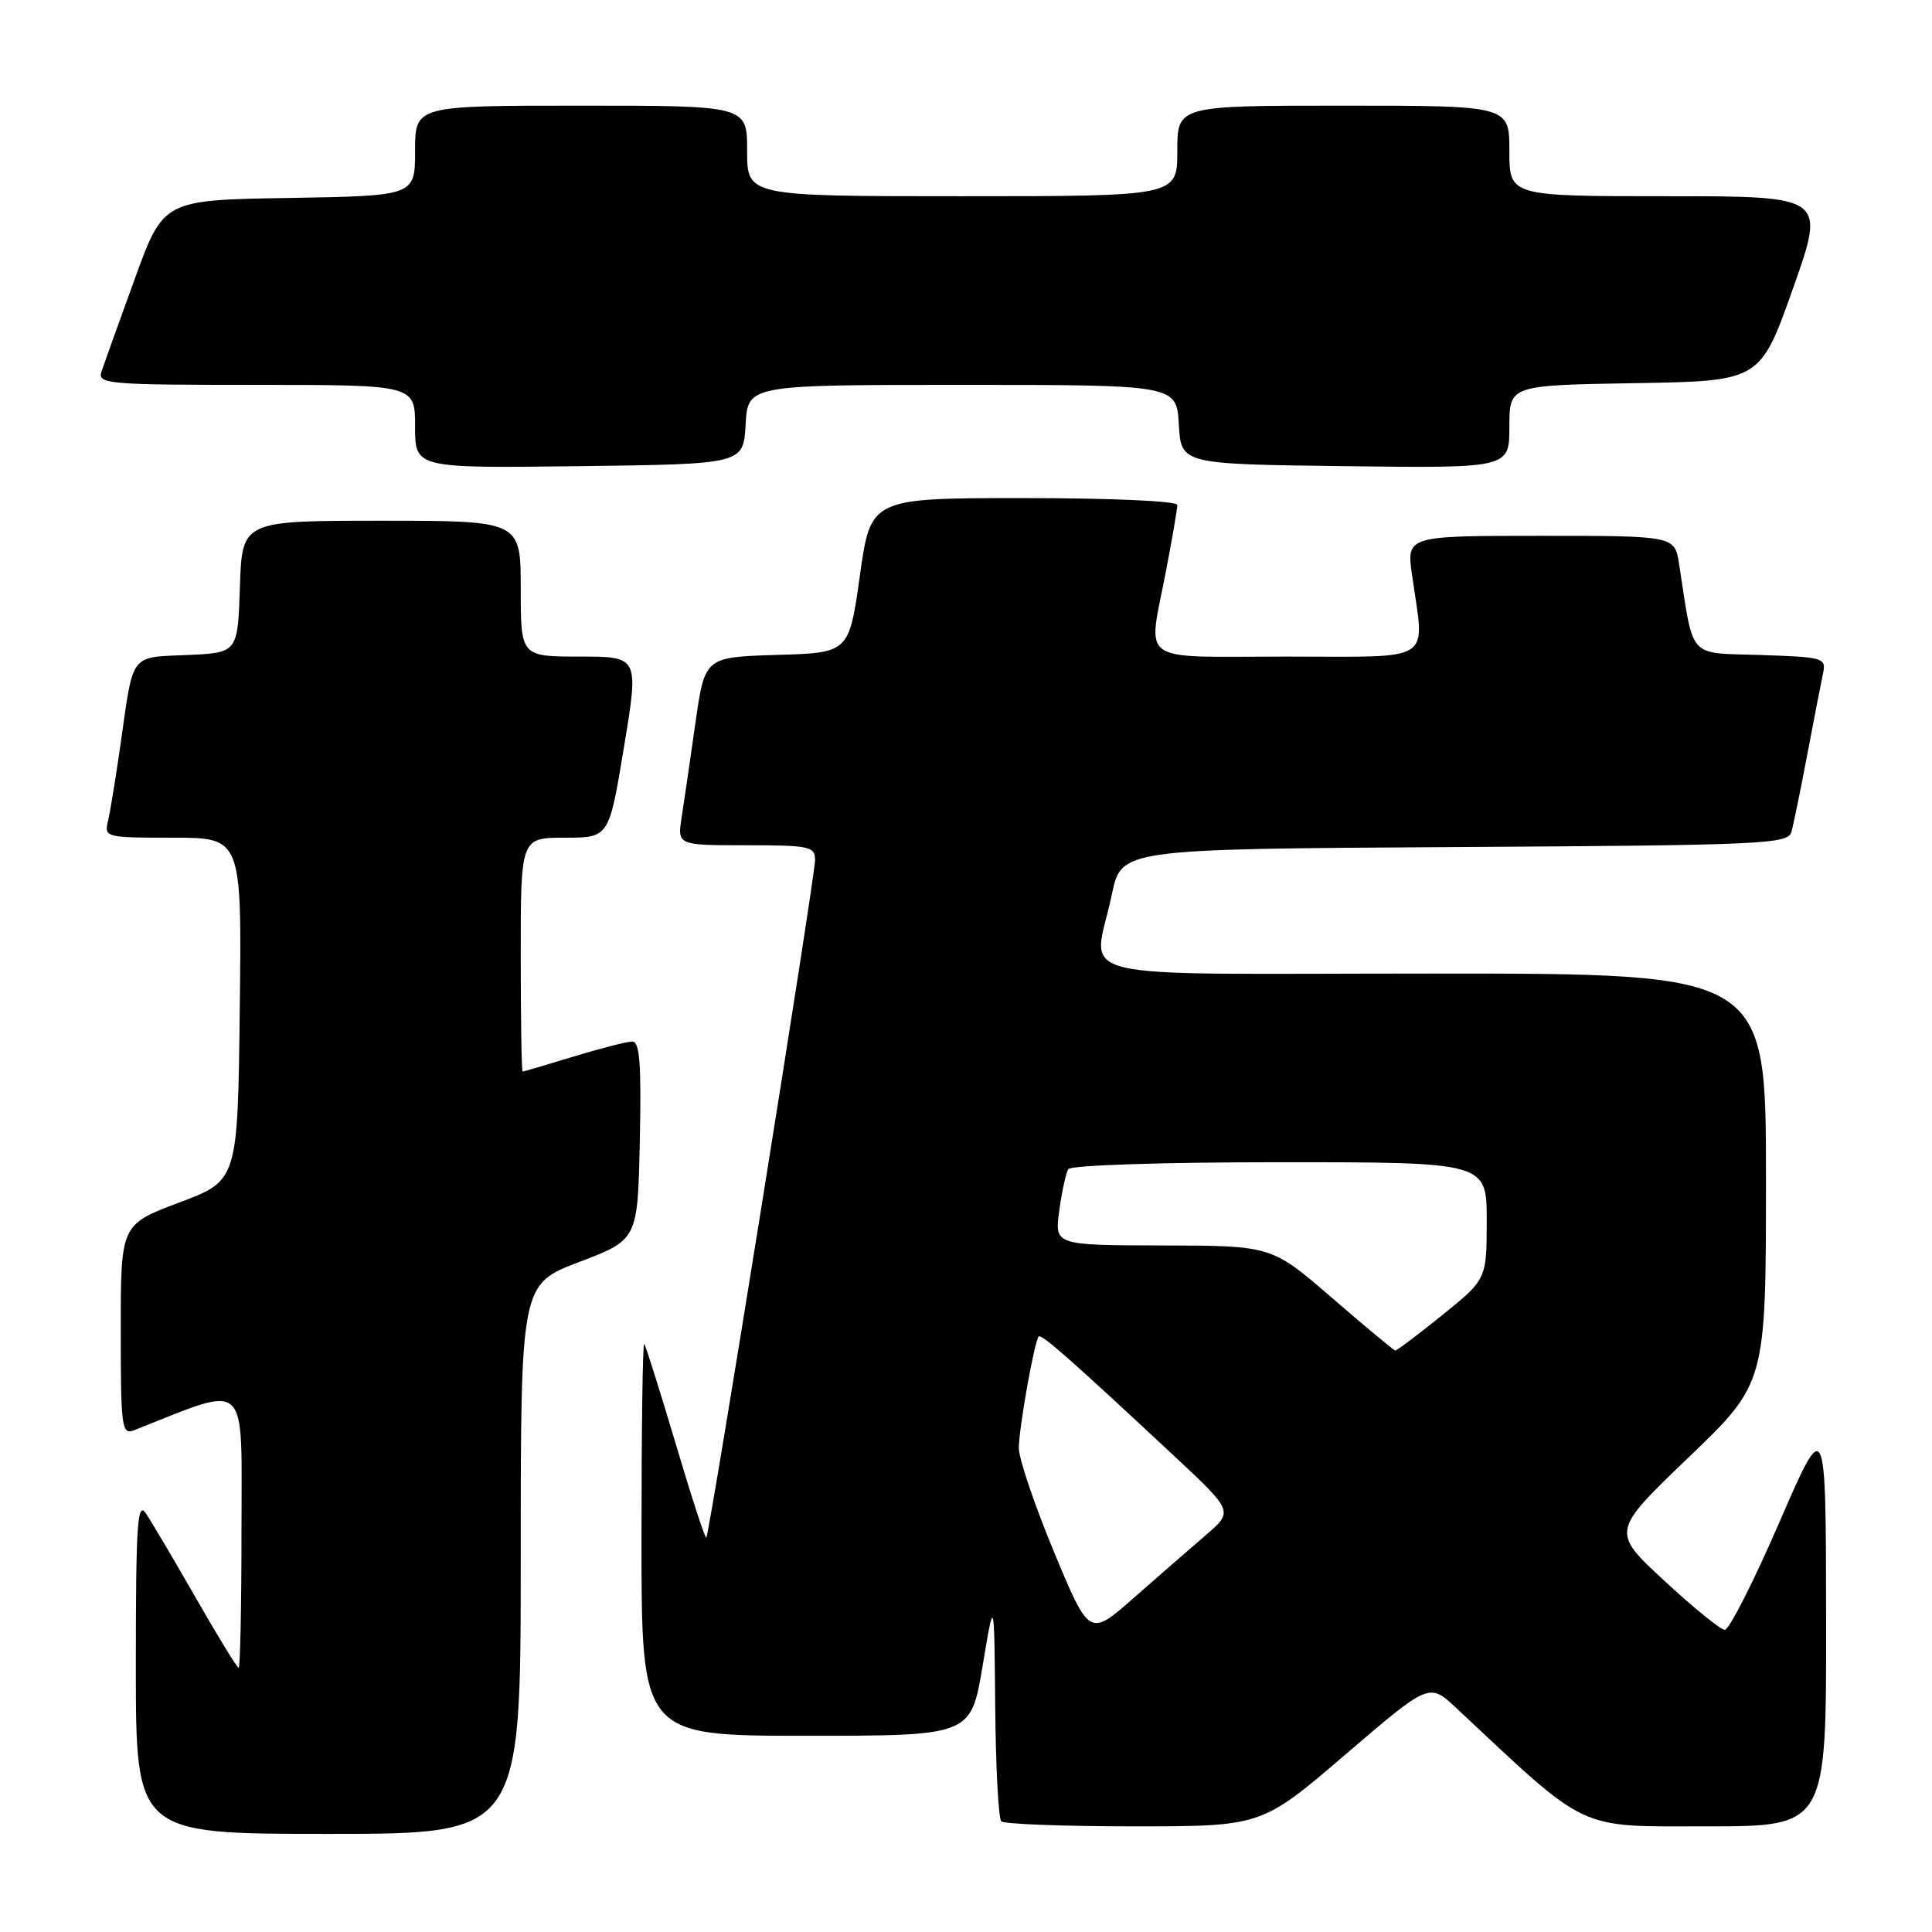 <?xml version="1.0" encoding="UTF-8" standalone="no"?>
<!DOCTYPE svg PUBLIC "-//W3C//DTD SVG 1.1//EN" "http://www.w3.org/Graphics/SVG/1.1/DTD/svg11.dtd" >
<svg xmlns="http://www.w3.org/2000/svg" xmlns:xlink="http://www.w3.org/1999/xlink" version="1.1" viewBox="0 0 256 256">
 <g >
 <path fill="currentColor"
d=" M 69.00 206.58 C 69.00 170.17 69.00 170.17 76.75 167.22 C 84.50 164.27 84.50 164.27 84.78 151.14 C 84.99 140.99 84.77 138.00 83.78 138.01 C 83.08 138.01 79.58 138.91 76.00 140.00 C 72.42 141.09 69.39 141.99 69.25 141.99 C 69.11 142.00 69.00 135.03 69.00 126.50 C 69.00 111.00 69.00 111.00 74.85 111.00 C 80.70 111.00 80.70 111.00 82.68 99.00 C 84.66 87.00 84.66 87.00 76.83 87.00 C 69.00 87.00 69.00 87.00 69.00 78.00 C 69.00 69.00 69.00 69.00 50.54 69.00 C 32.08 69.00 32.08 69.00 31.79 77.75 C 31.50 86.50 31.50 86.50 24.80 86.79 C 17.16 87.13 17.70 86.42 15.99 98.50 C 15.36 102.90 14.61 107.51 14.32 108.75 C 13.79 110.96 13.95 111.00 22.91 111.00 C 32.04 111.00 32.04 111.00 31.77 133.71 C 31.50 156.43 31.50 156.43 23.75 159.34 C 16.00 162.26 16.00 162.26 16.00 176.24 C 16.00 189.14 16.13 190.16 17.75 189.52 C 33.17 183.44 32.00 182.36 32.00 202.54 C 32.00 212.70 31.83 221.00 31.62 221.00 C 31.42 221.00 28.87 216.84 25.96 211.75 C 23.04 206.66 20.06 201.61 19.33 200.53 C 18.20 198.86 18.00 201.96 18.00 220.78 C 18.00 243.00 18.00 243.00 43.50 243.00 C 69.00 243.00 69.00 243.00 69.00 206.58 Z  M 178.28 232.48 C 189.38 222.97 189.38 222.97 192.94 226.30 C 210.64 242.87 208.79 242.00 226.14 242.00 C 242.00 242.00 242.00 242.00 241.97 214.75 C 241.94 187.50 241.94 187.50 235.76 201.75 C 232.36 209.59 229.11 215.98 228.54 215.96 C 227.97 215.94 224.35 213.00 220.50 209.43 C 213.50 202.94 213.50 202.94 223.75 193.11 C 234.00 183.27 234.00 183.27 234.00 156.14 C 234.00 129.00 234.00 129.00 190.00 129.00 C 139.70 129.00 144.89 130.28 147.33 118.50 C 148.58 112.50 148.58 112.50 192.73 112.24 C 233.68 112.00 236.91 111.85 237.37 110.24 C 237.64 109.28 238.59 104.67 239.47 100.00 C 240.35 95.33 241.29 90.51 241.55 89.29 C 242.00 87.16 241.71 87.07 233.26 86.79 C 223.52 86.47 224.47 87.52 222.49 74.75 C 221.91 71.00 221.91 71.00 204.13 71.00 C 186.36 71.00 186.36 71.00 187.11 76.25 C 188.78 88.01 190.34 87.00 170.50 87.00 C 150.40 87.00 152.10 88.20 154.50 75.66 C 155.33 71.35 156.00 67.41 156.00 66.91 C 156.00 66.39 147.26 66.00 135.69 66.00 C 115.38 66.00 115.38 66.00 113.94 76.25 C 112.50 86.50 112.50 86.50 102.95 86.78 C 93.39 87.07 93.39 87.07 92.15 95.78 C 91.47 100.58 90.65 106.19 90.33 108.25 C 89.74 112.00 89.74 112.00 98.87 112.00 C 107.28 112.00 108.00 112.16 108.00 113.96 C 108.00 116.21 94.02 203.32 93.59 203.75 C 93.43 203.90 91.60 198.28 89.52 191.26 C 87.43 184.24 85.56 178.31 85.36 178.08 C 85.16 177.85 85.00 189.44 85.00 203.83 C 85.00 230.00 85.00 230.00 106.83 230.00 C 128.65 230.00 128.65 230.00 130.20 220.75 C 131.74 211.50 131.74 211.50 131.87 226.08 C 131.94 234.10 132.30 240.97 132.67 241.33 C 133.03 241.70 140.95 242.00 150.25 242.00 C 167.17 242.00 167.17 242.00 178.28 232.48 Z  M 98.80 56.25 C 99.10 51.00 99.10 51.00 127.50 51.00 C 155.90 51.00 155.90 51.00 156.20 56.25 C 156.50 61.50 156.50 61.50 178.25 61.77 C 200.00 62.04 200.00 62.04 200.00 56.54 C 200.00 51.05 200.00 51.05 216.62 50.77 C 233.23 50.50 233.23 50.50 237.57 38.25 C 241.91 26.00 241.91 26.00 220.96 26.00 C 200.00 26.00 200.00 26.00 200.00 20.00 C 200.00 14.00 200.00 14.00 178.00 14.00 C 156.00 14.00 156.00 14.00 156.00 20.00 C 156.00 26.00 156.00 26.00 127.50 26.00 C 99.00 26.00 99.00 26.00 99.00 20.00 C 99.00 14.00 99.00 14.00 77.00 14.00 C 55.00 14.00 55.00 14.00 55.00 19.98 C 55.00 25.95 55.00 25.95 38.33 26.23 C 21.65 26.50 21.65 26.50 17.84 37.00 C 15.74 42.78 13.76 48.29 13.44 49.25 C 12.90 50.88 14.32 51.00 33.93 51.00 C 55.00 51.00 55.00 51.00 55.00 56.52 C 55.00 62.04 55.00 62.04 76.75 61.77 C 98.50 61.50 98.50 61.50 98.80 56.25 Z  M 139.67 205.66 C 137.10 199.48 135.00 193.28 135.00 191.88 C 135.00 189.28 137.04 177.82 137.63 177.10 C 137.97 176.69 141.86 180.12 155.47 192.82 C 163.44 200.26 163.44 200.26 159.81 203.38 C 157.81 205.09 153.52 208.84 150.26 211.70 C 144.35 216.90 144.35 216.90 139.67 205.66 Z  M 176.50 171.98 C 168.50 165.06 168.50 165.06 154.11 165.03 C 139.73 165.00 139.73 165.00 140.36 160.42 C 140.70 157.90 141.24 155.42 141.55 154.92 C 141.87 154.40 154.00 154.00 169.56 154.00 C 197.00 154.00 197.00 154.00 197.00 161.75 C 196.99 169.50 196.99 169.50 191.12 174.25 C 187.88 176.86 185.07 178.98 184.87 178.95 C 184.67 178.92 180.90 175.78 176.50 171.98 Z "/>
</g>
</svg>